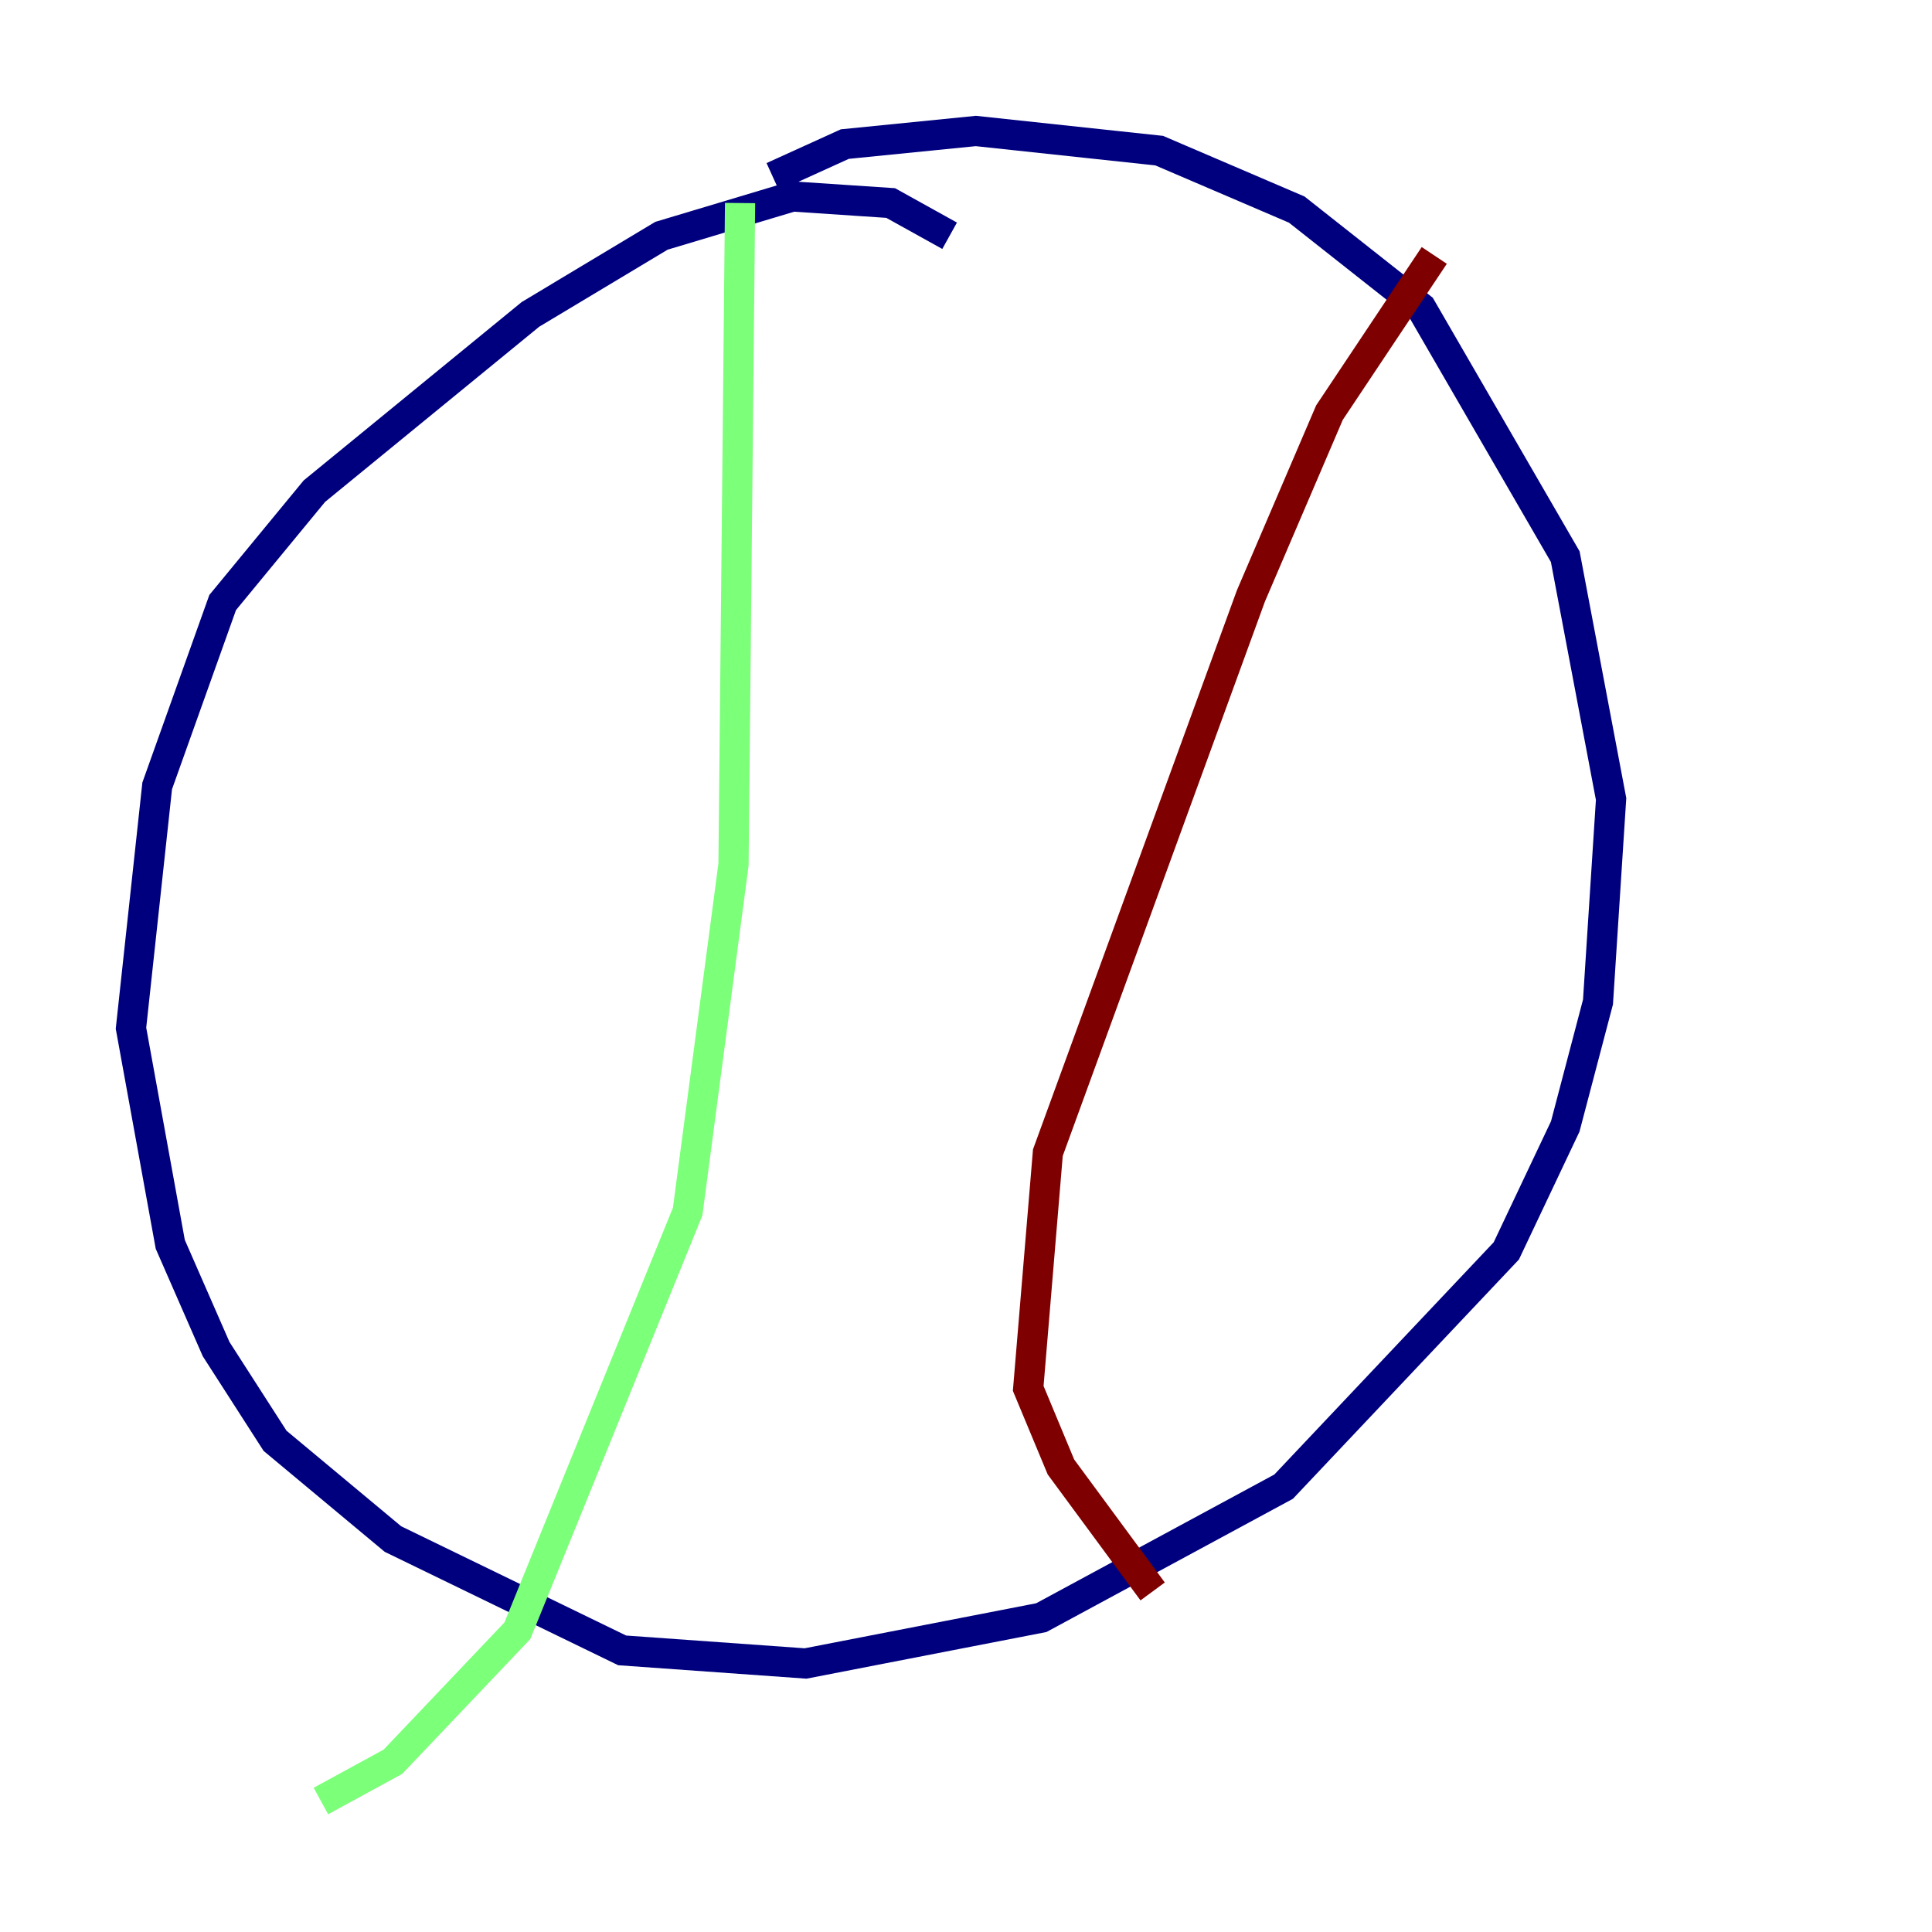 <?xml version="1.0" encoding="utf-8" ?>
<svg baseProfile="tiny" height="128" version="1.2" viewBox="0,0,128,128" width="128" xmlns="http://www.w3.org/2000/svg" xmlns:ev="http://www.w3.org/2001/xml-events" xmlns:xlink="http://www.w3.org/1999/xlink"><defs /><polyline fill="none" points="51.2,11.715 55.973,9.546 64.651,8.678 76.8,9.98 85.912,13.885 94.156,20.393 103.702,36.881 106.739,52.936 105.871,66.386 103.702,74.63 99.797,82.875 85.044,98.495 68.99,107.173 53.37,110.21 41.22,109.342 26.034,101.966 18.224,95.458 14.319,89.383 11.281,82.441 8.678,68.122 10.414,52.068 14.752,39.919 20.827,32.542 35.146,20.827 43.824,15.62 52.502,13.017 59.01,13.451 62.915,15.62" stroke="#00007f" stroke-width="2" /><polyline fill="none" points="49.031,13.451 48.597,57.275 45.559,80.271 34.278,108.041 26.034,116.719 21.261,119.322" stroke="#7cff79" stroke-width="2" /><polyline fill="none" points="95.024,16.922 88.081,27.336 82.875,39.485 69.424,76.366 68.122,91.986 70.291,97.193 76.366,105.437" stroke="#7f0000" stroke-width="2" /></svg>
